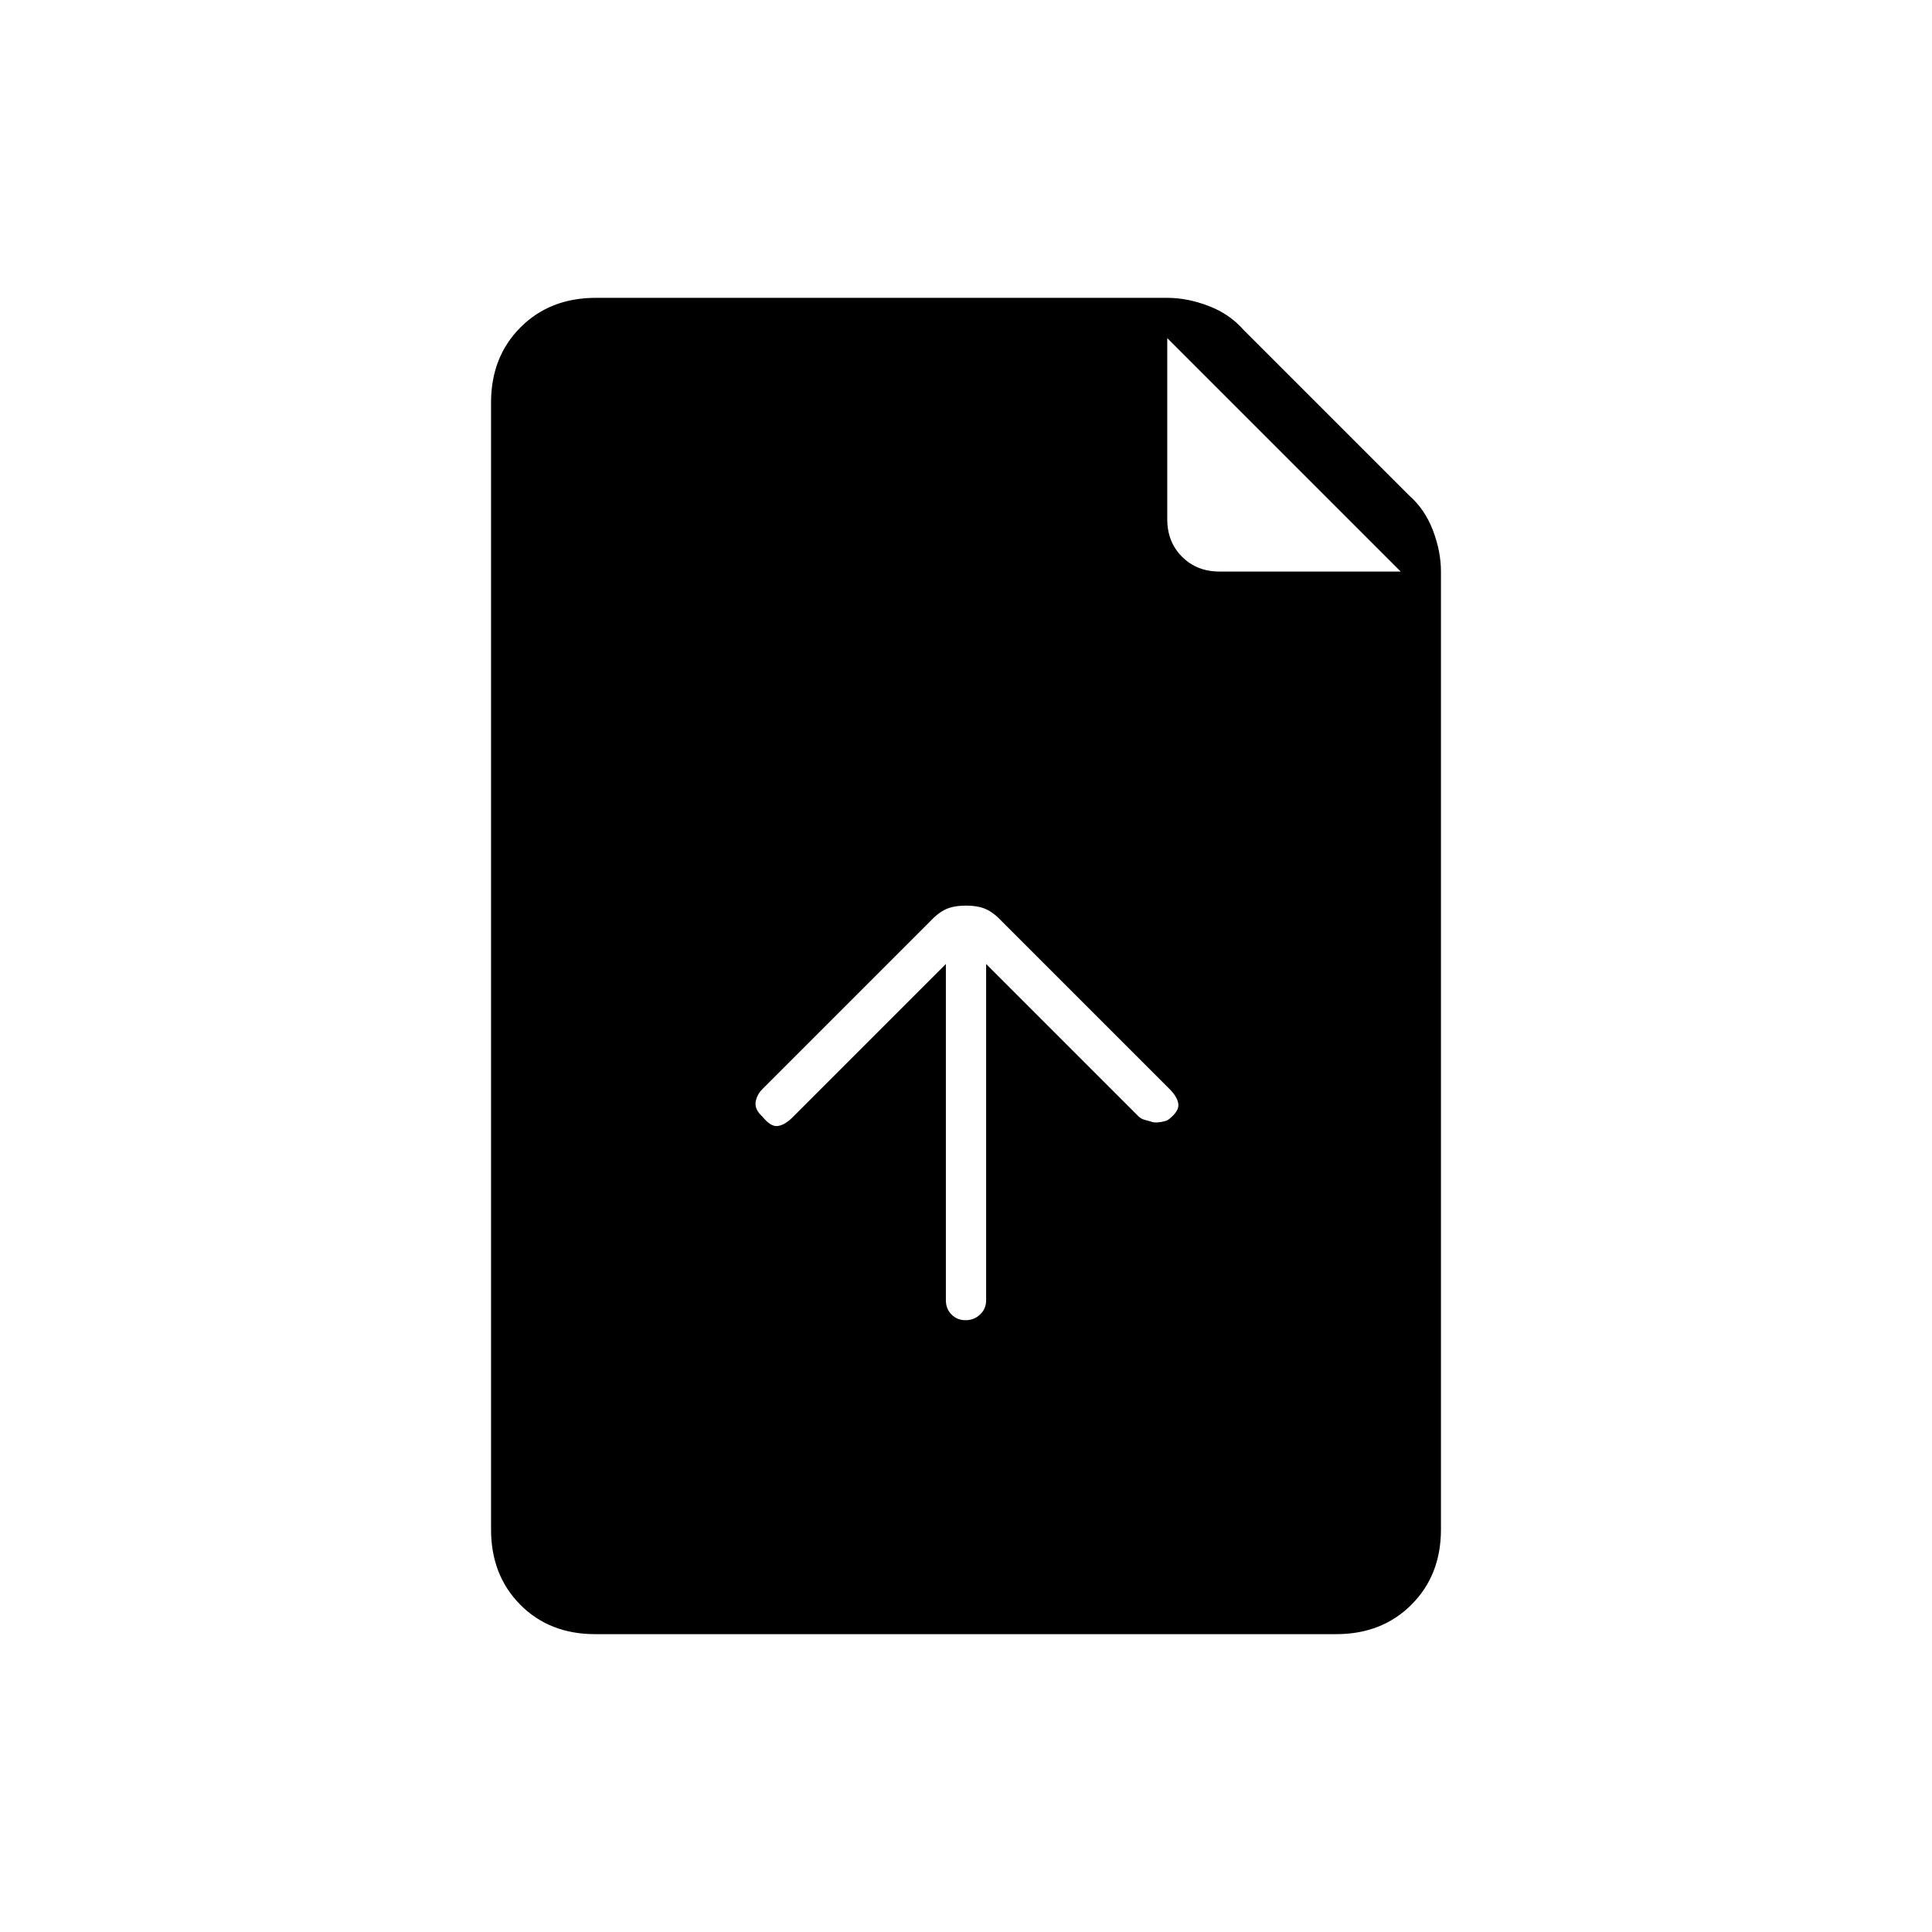 <svg xmlns="http://www.w3.org/2000/svg" height="20" viewBox="0 -960 960 960" width="20"><path d="M470-481v167.07q0 4.27 2.79 7.1t7 2.83q4.21 0 7.21-2.83t3-7.1V-481l75.71 75.71Q567-404 569-403.5t3.5 1q1.5.5 4.5 0t4-1.5q5-4 4.5-7.5t-4.36-7.36L498-502q-4.1-4.45-8.05-6.23Q486-510 480-510q-6 0-9.95 1.77-3.95 1.78-8.05 6.23l-83.14 83.14q-2.86 2.86-3.4 6.54T379-405q4 5 7.5 4.5t7.22-4.22L470-481ZM295.72-148q-22.72 0-37.22-14.65T244-200v-560q0-22.7 14.65-37.35Q273.3-812 296-812h284q10 0 20.5 4t17.5 12l82 82q8 7 12 17.5t4 20.5v476q0 22.7-14.66 37.35Q686.68-148 663.96-148H295.72ZM580-702q0 11.3 7.35 18.65Q594.7-676 606-676h90L580-792v90Z"/></svg>
